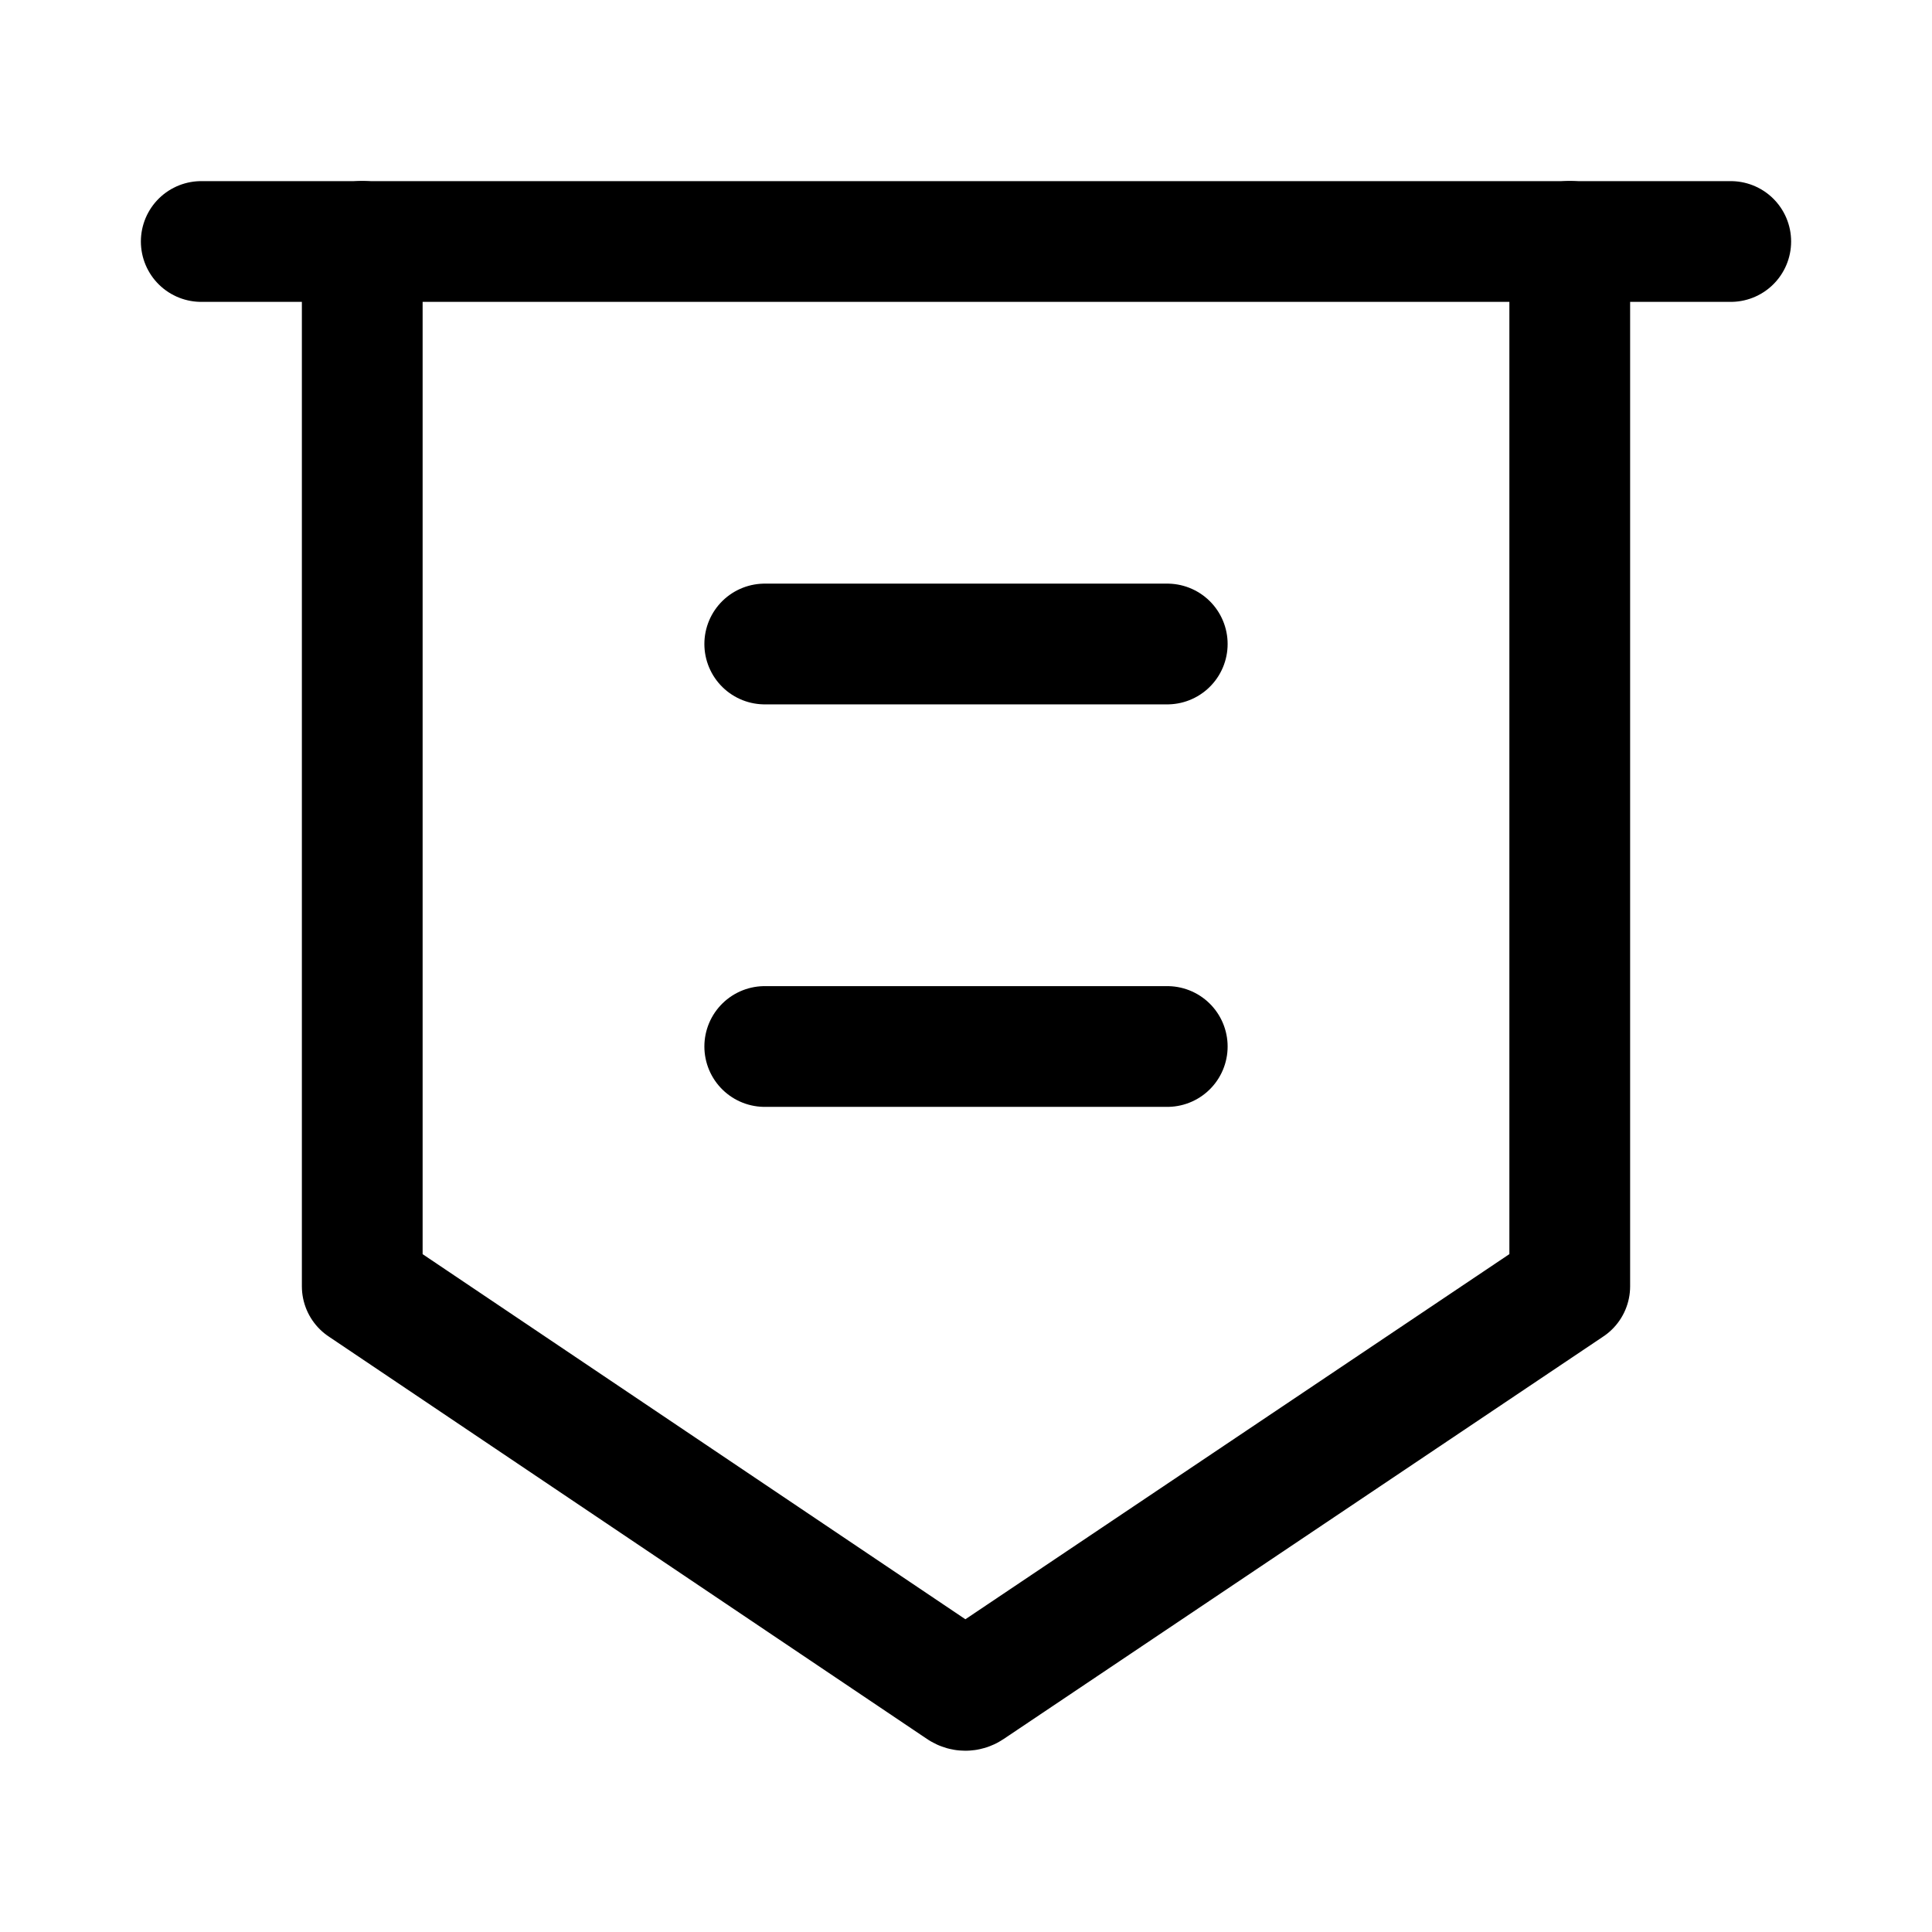 <svg width="24" height="24" viewBox="0 0 24 24" fill="none" xmlns="http://www.w3.org/2000/svg">
    <path d="M2.5 3H21.5" stroke="currentColor" stroke-width="1.5" stroke-linecap="round" stroke-linejoin="round"/>
    <path d="M4.5 2.998L4.5 15.979L11.936 20.981C11.97 21.004 12.014 21.004 12.048 20.981L19.5 15.979V2.998" stroke="currentColor" stroke-width="1.5" stroke-linecap="round" stroke-linejoin="round"/>
    <path d="M14.5 13H9.5M14.5 8H9.5" stroke="currentColor" stroke-width="1.5" stroke-linecap="round" stroke-linejoin="round"/>
</svg>
